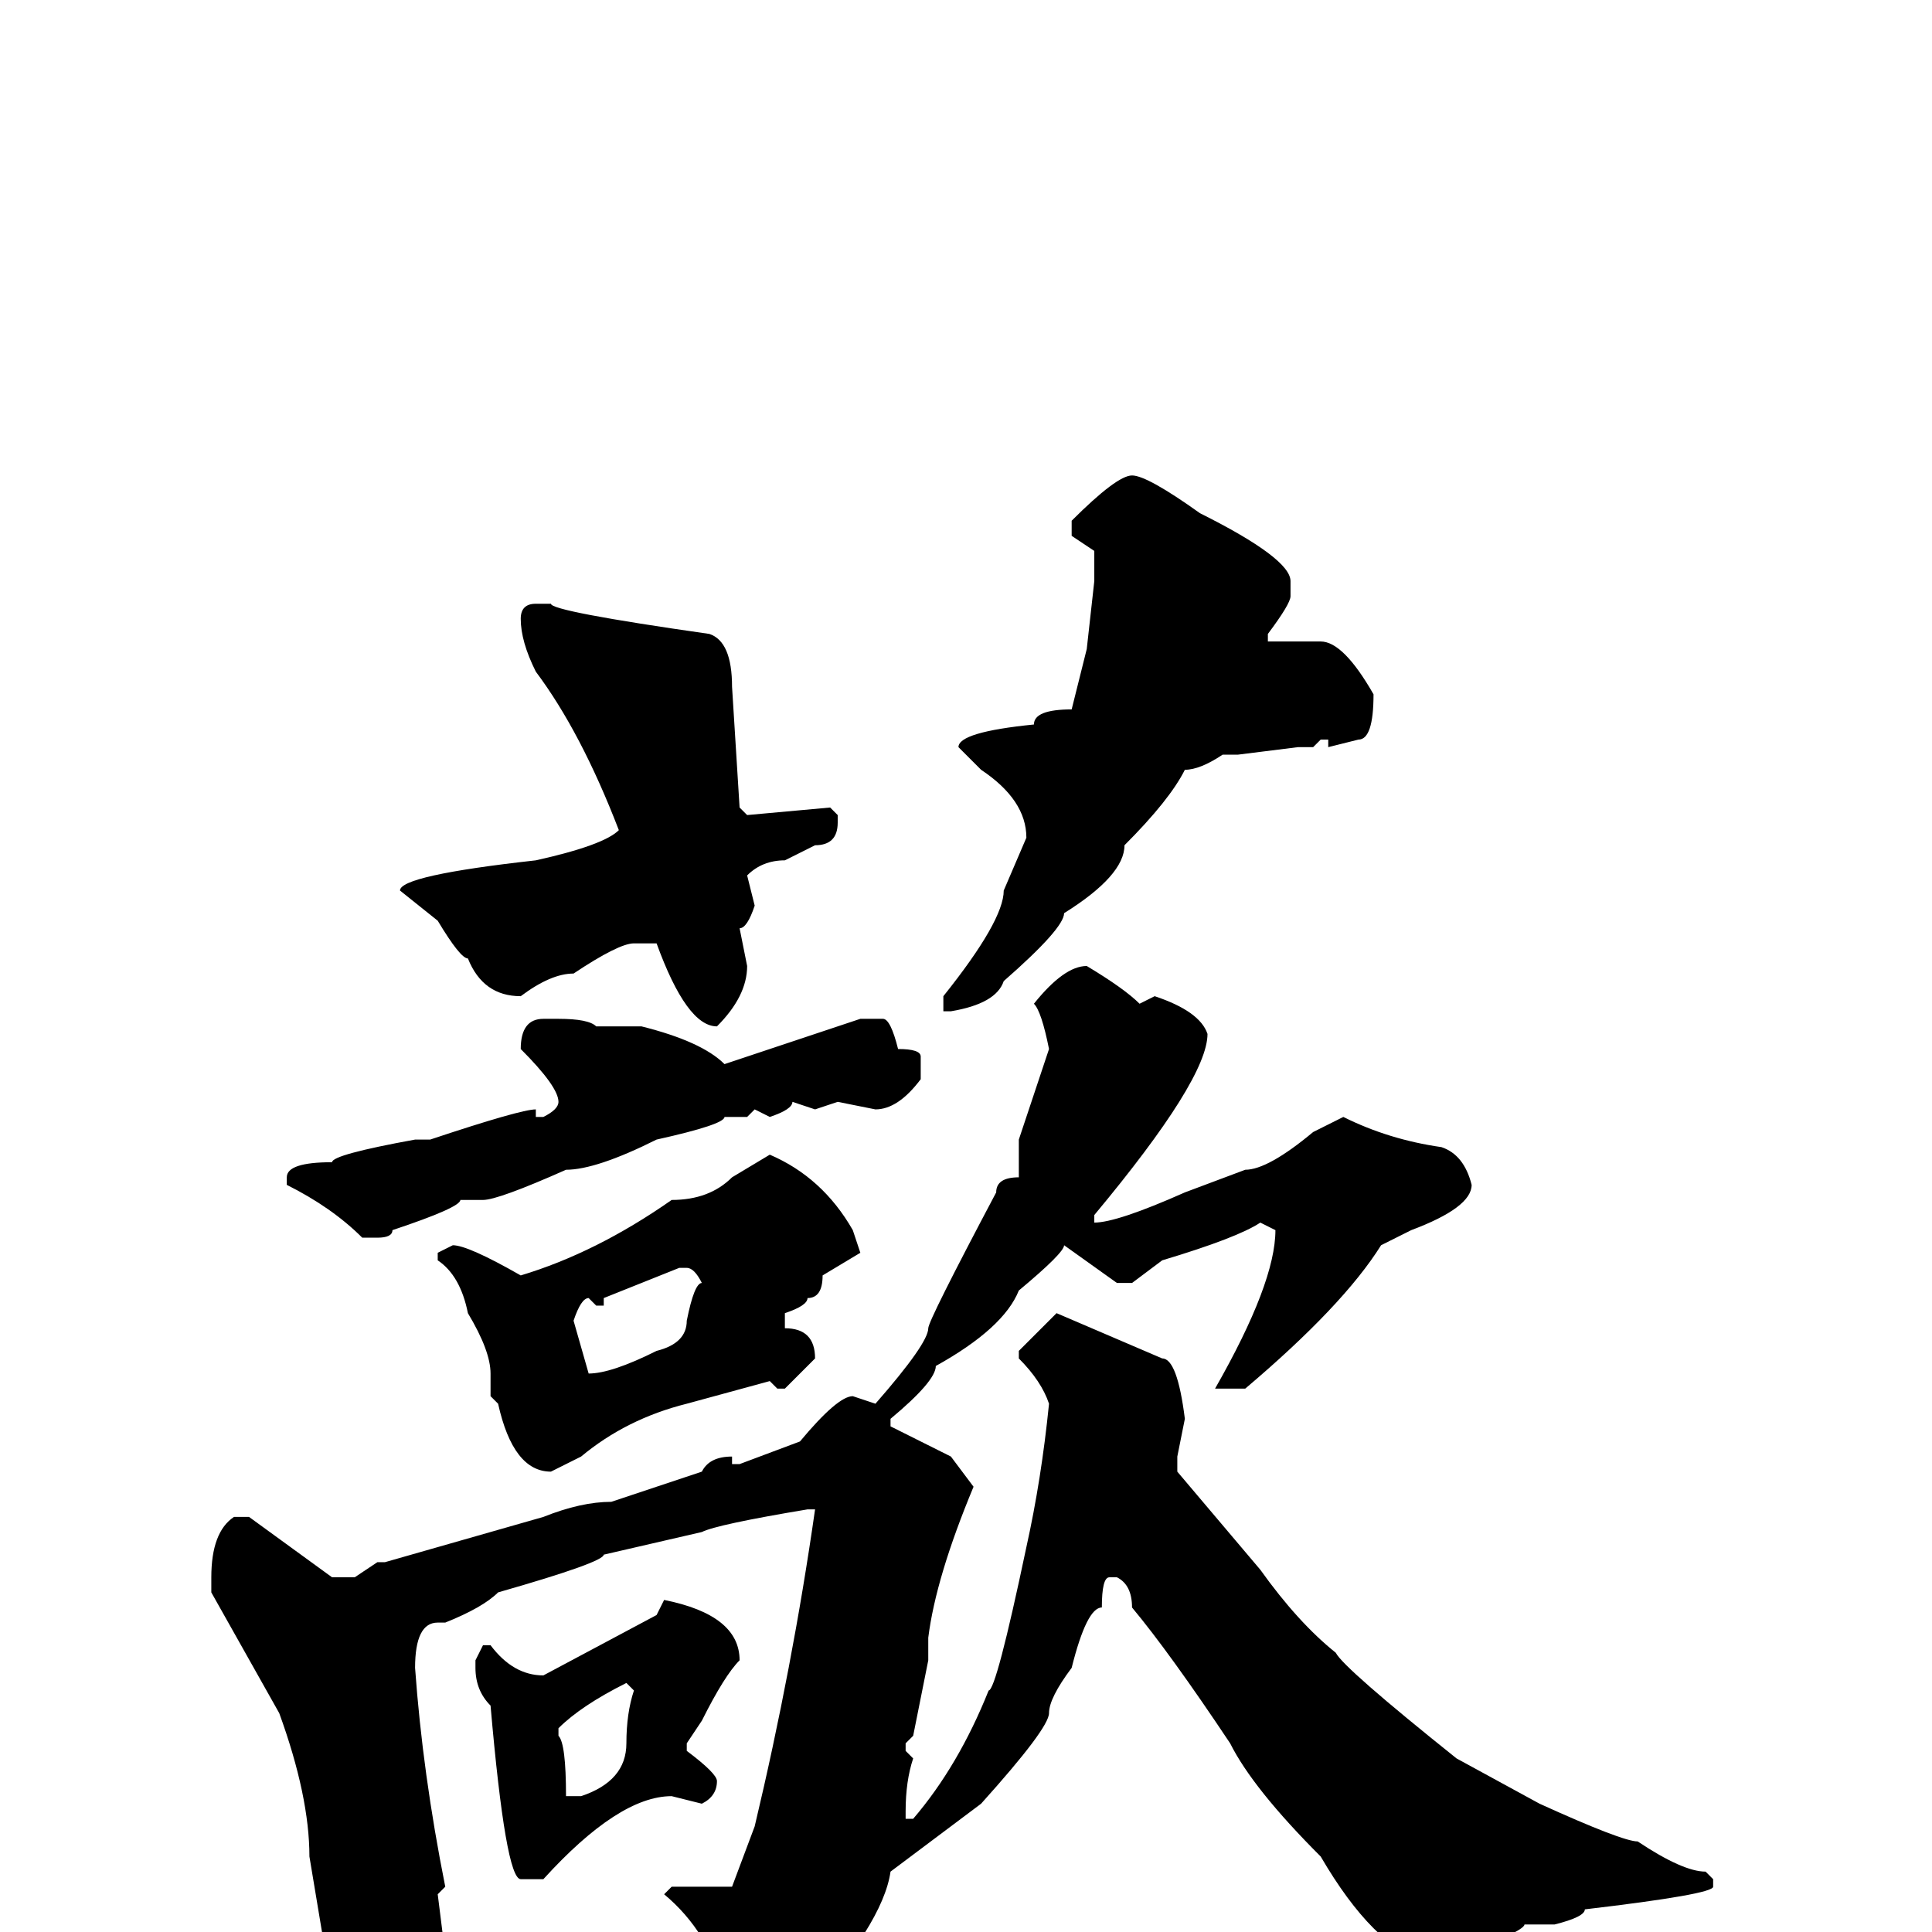 <svg xmlns="http://www.w3.org/2000/svg" viewBox="0 -256 256 256">
	<path fill="#000000" d="M150 -193Q152 -193 159 -188Q171 -182 171 -179V-177Q171 -176 168 -172V-171H169H175Q178 -171 182 -164Q182 -158 180 -158L176 -157V-158H175L174 -157H172L164 -156H162Q159 -154 157 -154Q155 -150 149 -144Q149 -140 141 -135Q141 -133 133 -126Q132 -123 126 -122H125V-124Q133 -134 133 -138L136 -145Q136 -150 130 -154L127 -157Q127 -159 137 -160Q137 -162 142 -162L144 -170L145 -179V-183L142 -185V-187Q148 -193 150 -193ZM71 -176H73Q73 -175 94 -172Q97 -171 97 -165L98 -149L99 -148L110 -149L111 -148V-147Q111 -144 108 -144L104 -142Q101 -142 99 -140L100 -136Q99 -133 98 -133L99 -128Q99 -124 95 -120Q91 -120 87 -131H85H84Q82 -131 76 -127Q73 -127 69 -124Q64 -124 62 -129Q61 -129 58 -134L53 -138Q53 -140 71 -142Q80 -144 82 -146Q77 -159 71 -167Q69 -171 69 -174Q69 -176 71 -176ZM144 -128Q149 -125 151 -123L153 -124Q159 -122 160 -119Q160 -113 145 -95V-94Q148 -94 157 -98L165 -101Q168 -101 174 -106L178 -108Q184 -105 191 -104Q194 -103 195 -99Q195 -96 187 -93L183 -91Q178 -83 165 -72H162H161Q169 -86 169 -93L167 -94Q164 -92 154 -89L150 -86H148L141 -91Q141 -90 135 -85Q133 -80 124 -75Q124 -73 118 -68V-67L126 -63L129 -59Q124 -47 123 -39V-36L121 -26L120 -25V-24L121 -23Q120 -20 120 -16V-15H121Q127 -22 131 -32Q132 -32 136 -51Q138 -60 139 -70Q138 -73 135 -76V-77L140 -82L154 -76Q156 -76 157 -68L156 -63V-61L167 -48Q172 -41 177 -37Q178 -35 193 -23L204 -17Q215 -12 217 -12Q223 -8 226 -8L227 -7V-6Q227 -5 210 -3Q210 -2 206 -1H202Q202 0 191 4H189Q182 2 175 -10Q166 -19 163 -25Q155 -37 150 -43Q150 -46 148 -47H147Q146 -47 146 -43Q144 -43 142 -35Q139 -31 139 -29Q139 -27 130 -17L118 -8Q117 -1 106 11Q103 15 98 17Q96 16 96 14V8Q94 0 88 -5L89 -6H92H97L100 -14Q105 -35 108 -56H107Q95 -54 93 -53L80 -50Q80 -49 66 -45Q64 -43 59 -41H58Q55 -41 55 -35Q56 -21 59 -6L58 -5L59 3L58 9V11Q54 17 51 17H50Q44 10 44 7Q43 6 43 4V2L41 -10Q41 -18 37 -29L28 -45V-47Q28 -53 31 -55H33L44 -47H47L50 -49H51L72 -55Q77 -57 81 -57L93 -61Q94 -63 97 -63V-62H98L106 -65Q111 -71 113 -71L116 -70Q123 -78 123 -80Q123 -81 132 -98Q132 -100 135 -100V-105L139 -117Q138 -122 137 -123Q141 -128 144 -128ZM72 -121H74Q78 -121 79 -120H83H85Q93 -118 96 -115L114 -121H117Q118 -121 119 -117Q122 -117 122 -116V-113Q119 -109 116 -109L111 -110L108 -109L105 -110Q105 -109 102 -108L100 -109L99 -108H96Q96 -107 87 -105Q79 -101 75 -101Q66 -97 64 -97H62H61Q61 -96 52 -93Q52 -92 50 -92H48Q44 -96 38 -99V-100Q38 -102 44 -102Q44 -103 55 -105H57Q69 -109 71 -109V-108H72Q74 -109 74 -110Q74 -112 69 -117Q69 -121 72 -121ZM102 -103Q109 -100 113 -93L114 -90L109 -87Q109 -84 107 -84Q107 -83 104 -82V-80Q108 -80 108 -76L104 -72H103L102 -73L91 -70Q83 -68 77 -63L73 -61Q68 -61 66 -70L65 -71V-74Q65 -77 62 -82Q61 -87 58 -89V-90L60 -91Q62 -91 69 -87Q79 -90 89 -97Q94 -97 97 -100ZM80 -83H79L78 -84Q77 -84 76 -81L78 -74Q81 -74 87 -77Q91 -78 91 -81Q92 -86 93 -86Q92 -88 91 -88H90L80 -84ZM88 -44Q98 -42 98 -36Q96 -34 93 -28L91 -25V-24Q95 -21 95 -20Q95 -18 93 -17L89 -18Q82 -18 72 -7H69Q67 -7 65 -30Q63 -32 63 -35V-36L64 -38H65Q68 -34 72 -34L87 -42ZM74 -27V-26Q75 -25 75 -18H76H77Q83 -20 83 -25Q83 -29 84 -32L83 -33Q77 -30 74 -27Z"/>
</svg>